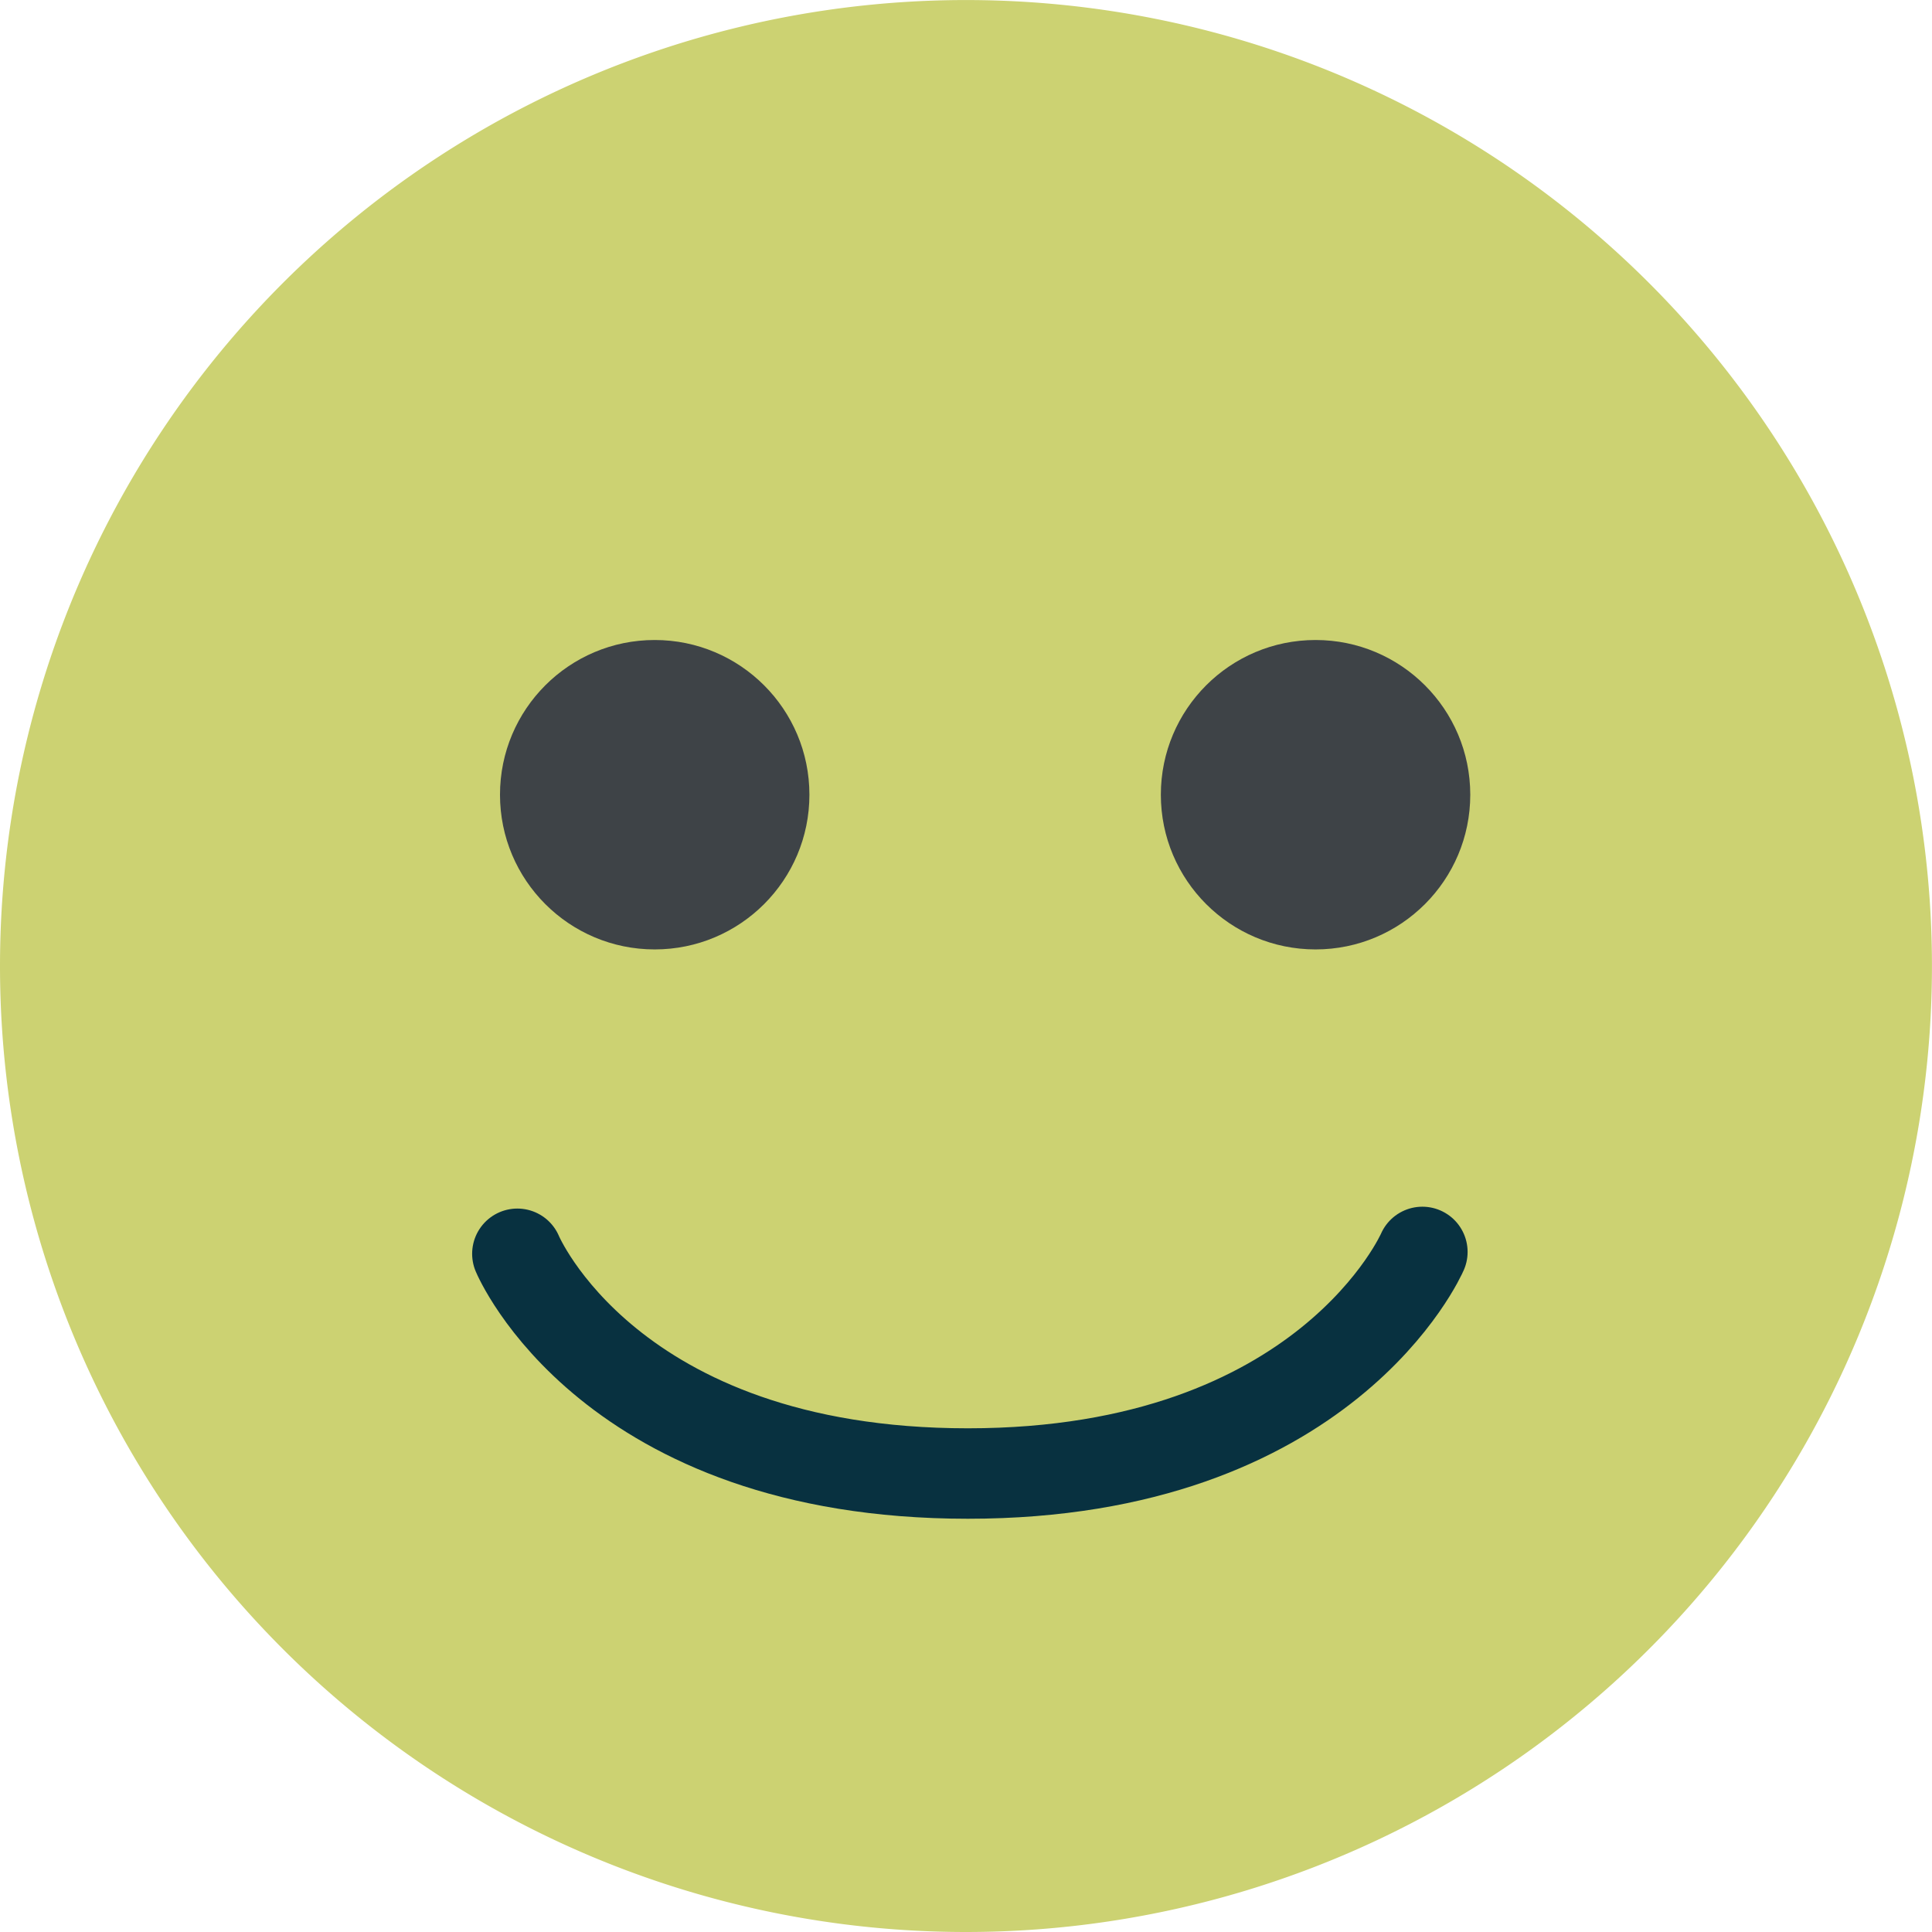 <svg xmlns="http://www.w3.org/2000/svg" width="42.721" height="42.721" viewBox="0 0 42.721 42.721">
  <g id="ico-happy" transform="translate(-1150.175 -1100)">
    <g id="Group_4863" data-name="Group 4863" transform="translate(-1091 6351)">
      <g id="_169-confused" data-name="169-confused" transform="translate(2240 -5253)">
        <g id="Group_4855" data-name="Group 4855" transform="translate(12.231 15.152)">
          <path id="Path_11327" data-name="Path 11327" d="M161.975,331.728a1.247,1.247,0,0,1-1.248,1.248H142.672a1.248,1.248,0,1,1,0-2.5h18.054A1.248,1.248,0,0,1,161.975,331.728Z" transform="translate(-140.971 -315.992)" fill="#3e4347"/>
          <circle id="Ellipse_352" data-name="Ellipse 352" cx="3.421" cy="3.421" r="3.421" fill="#3e4347"/>
        </g>
        <circle id="Ellipse_354" data-name="Ellipse 354" cx="3.421" cy="3.421" r="3.421" transform="translate(26.843 15.152)" fill="#3e4347"/>
        <g id="Group_4992" data-name="Group 4992" transform="translate(1.175 2)">
          <g id="Group_680" data-name="Group 680" transform="translate(0 0)">
            <path id="Path_11358" data-name="Path 11358" d="M21.36,0A21.36,21.36,0,1,1,0,21.36,21.36,21.36,0,0,1,21.36,0Z" transform="translate(0 42.721) rotate(-90)" fill="#ccd272"/>
            <circle id="Ellipse_355" data-name="Ellipse 355" cx="3.421" cy="3.421" r="3.421" transform="translate(11.056 14.152)" fill="#3e4347"/>
            <circle id="Ellipse_356" data-name="Ellipse 356" cx="3.421" cy="3.421" r="3.421" transform="translate(25.669 14.152)" fill="#3e4347"/>
          </g>
          <path id="Path_886" data-name="Path 886" d="M477.939,88.792s-2.115,4.9-10.051,4.9-9.961-4.859-9.961-4.859" transform="translate(-446.487 -61.109)" fill="none" stroke="#083140" stroke-linecap="round" stroke-miterlimit="10" stroke-width="2"/>
        </g>
      </g>
    </g>
  </g>
</svg>

